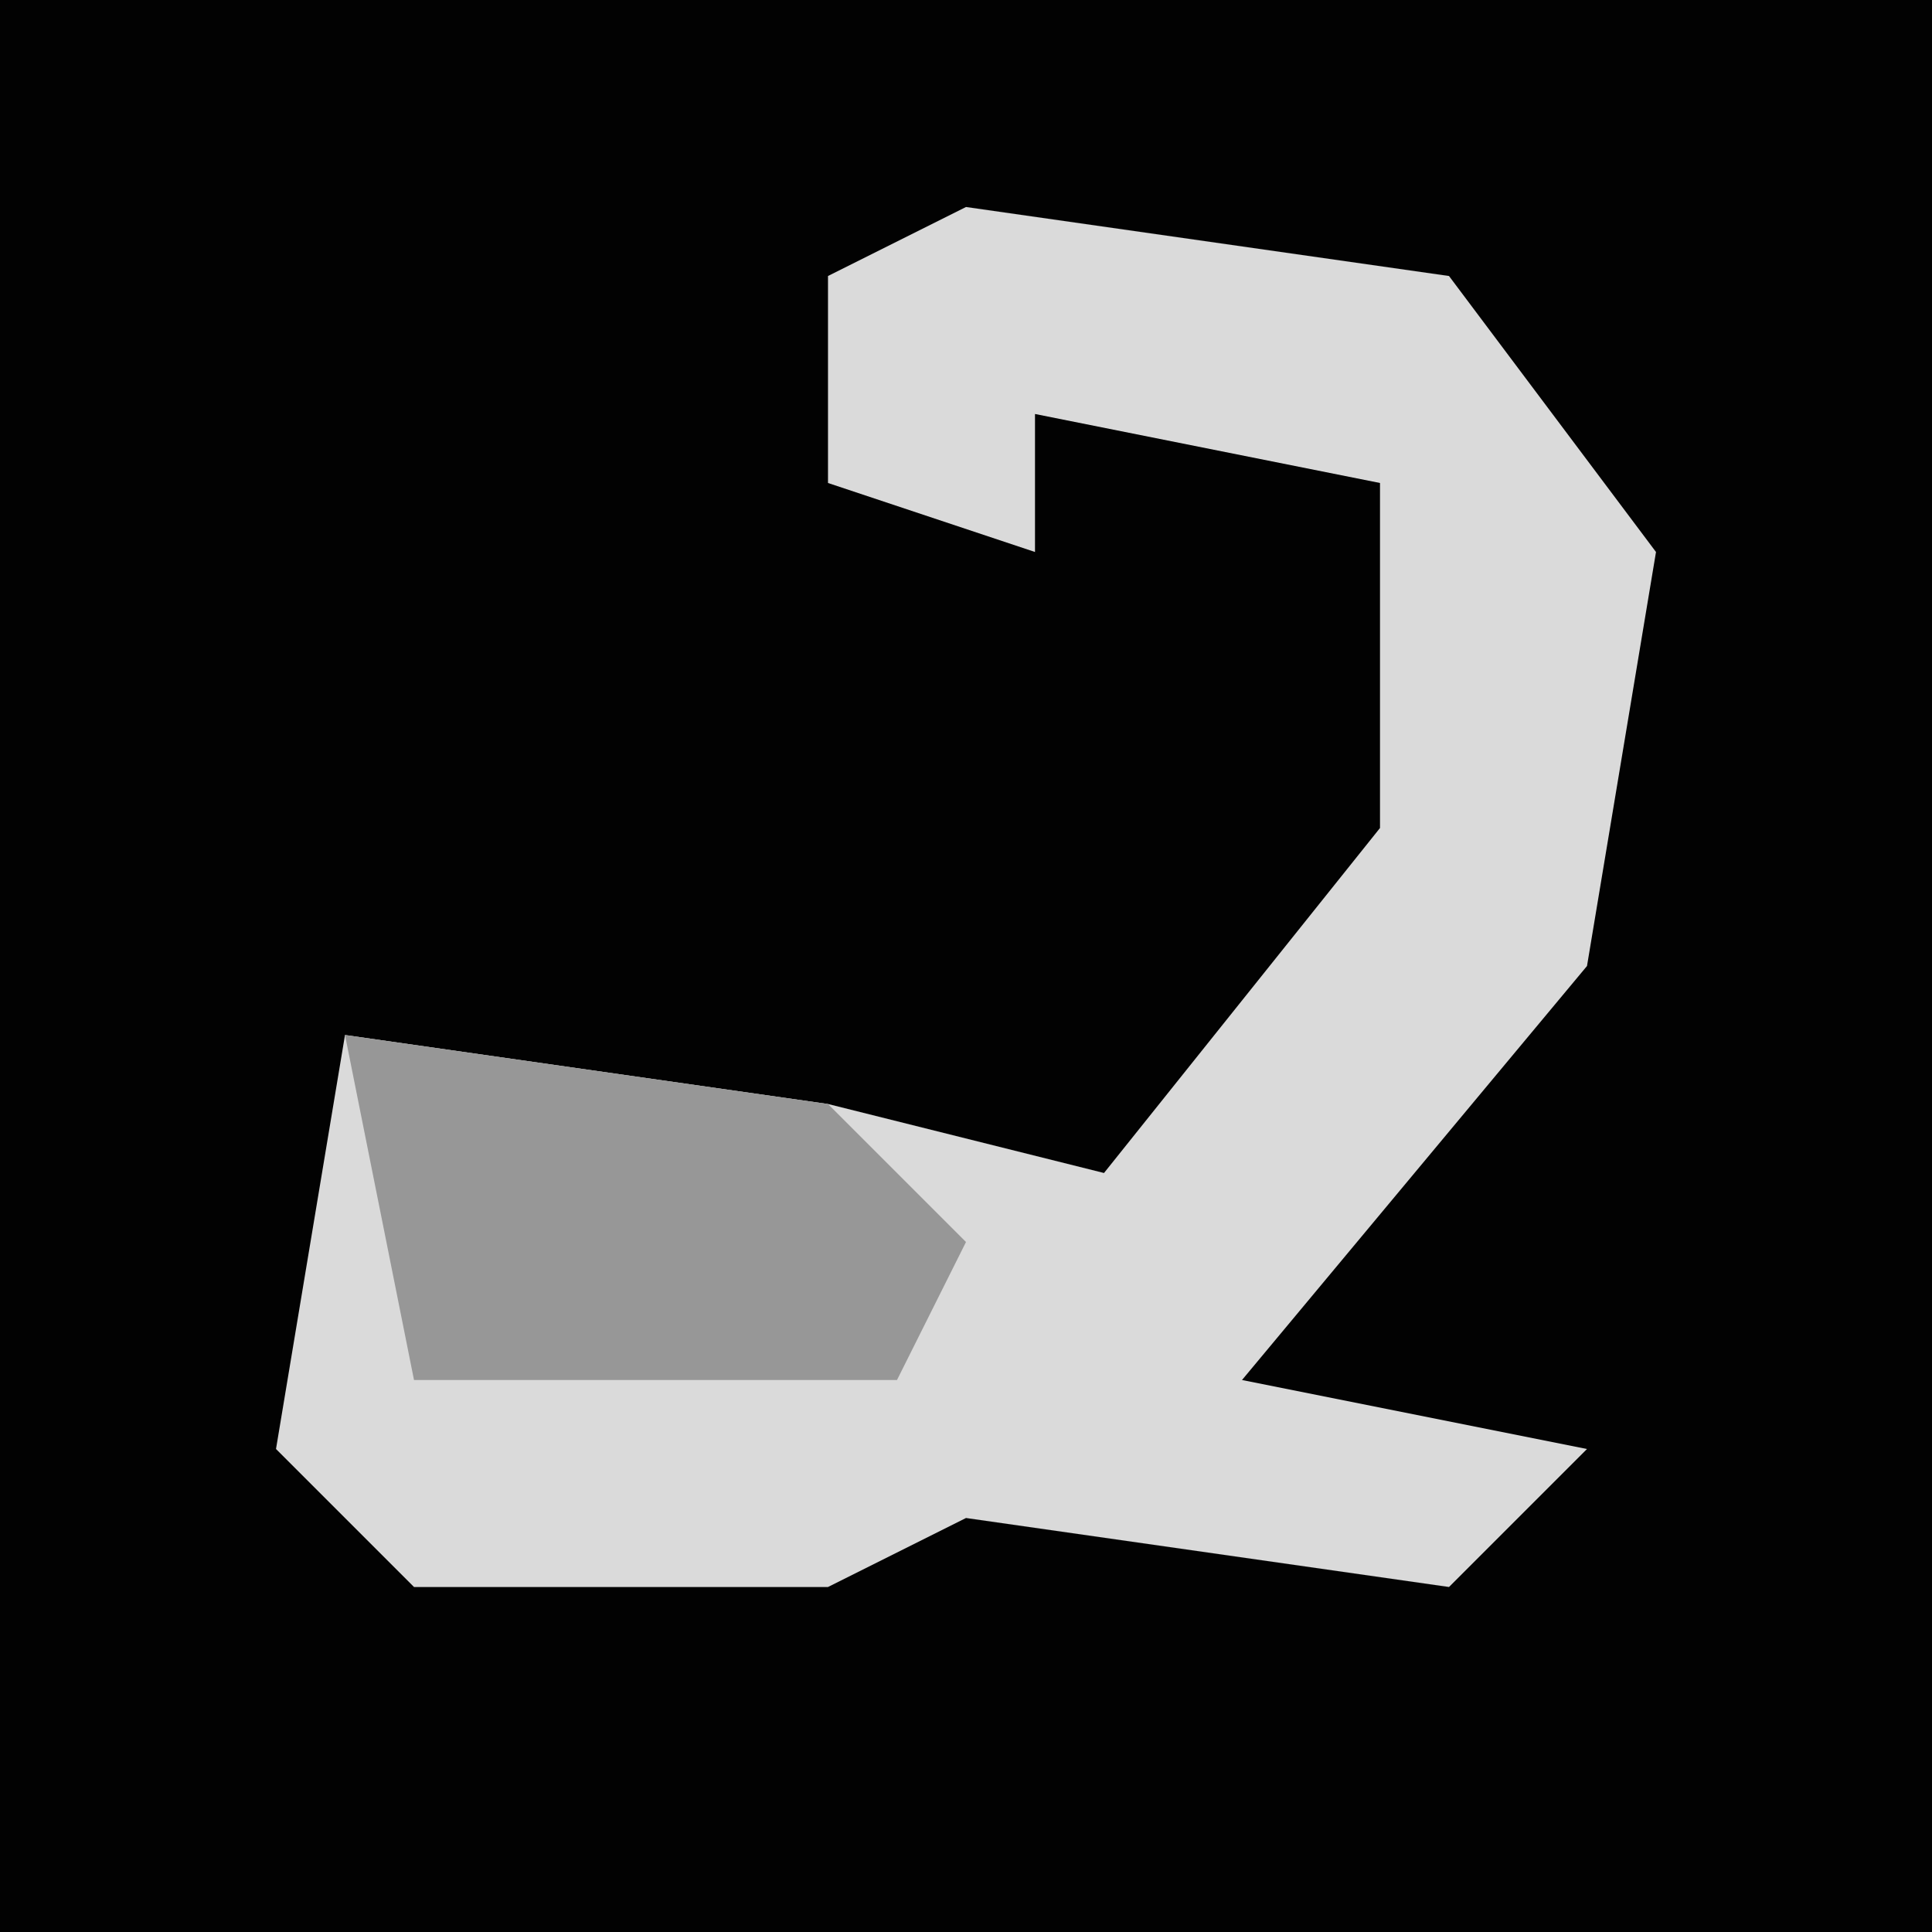 <?xml version="1.0" encoding="UTF-8"?>
<svg version="1.1" xmlns="http://www.w3.org/2000/svg" width="28" height="28">
<path d="M0,0 L28,0 L28,28 L0,28 Z " fill="#020202" transform="translate(0,0)"/>
<path d="M0,0 L7,1 L10,5 L9,11 L4,17 L9,18 L7,20 L0,19 L-2,20 L-8,20 L-10,18 L-9,12 L-2,13 L2,14 L6,9 L6,4 L1,3 L1,5 L-2,4 L-2,1 Z " fill="#DADADA" transform="translate(14,3)"/>
<path d="M0,0 L7,1 L9,3 L8,5 L1,5 Z M-1,2 Z " fill="#979797" transform="translate(5,15)"/>
</svg>
